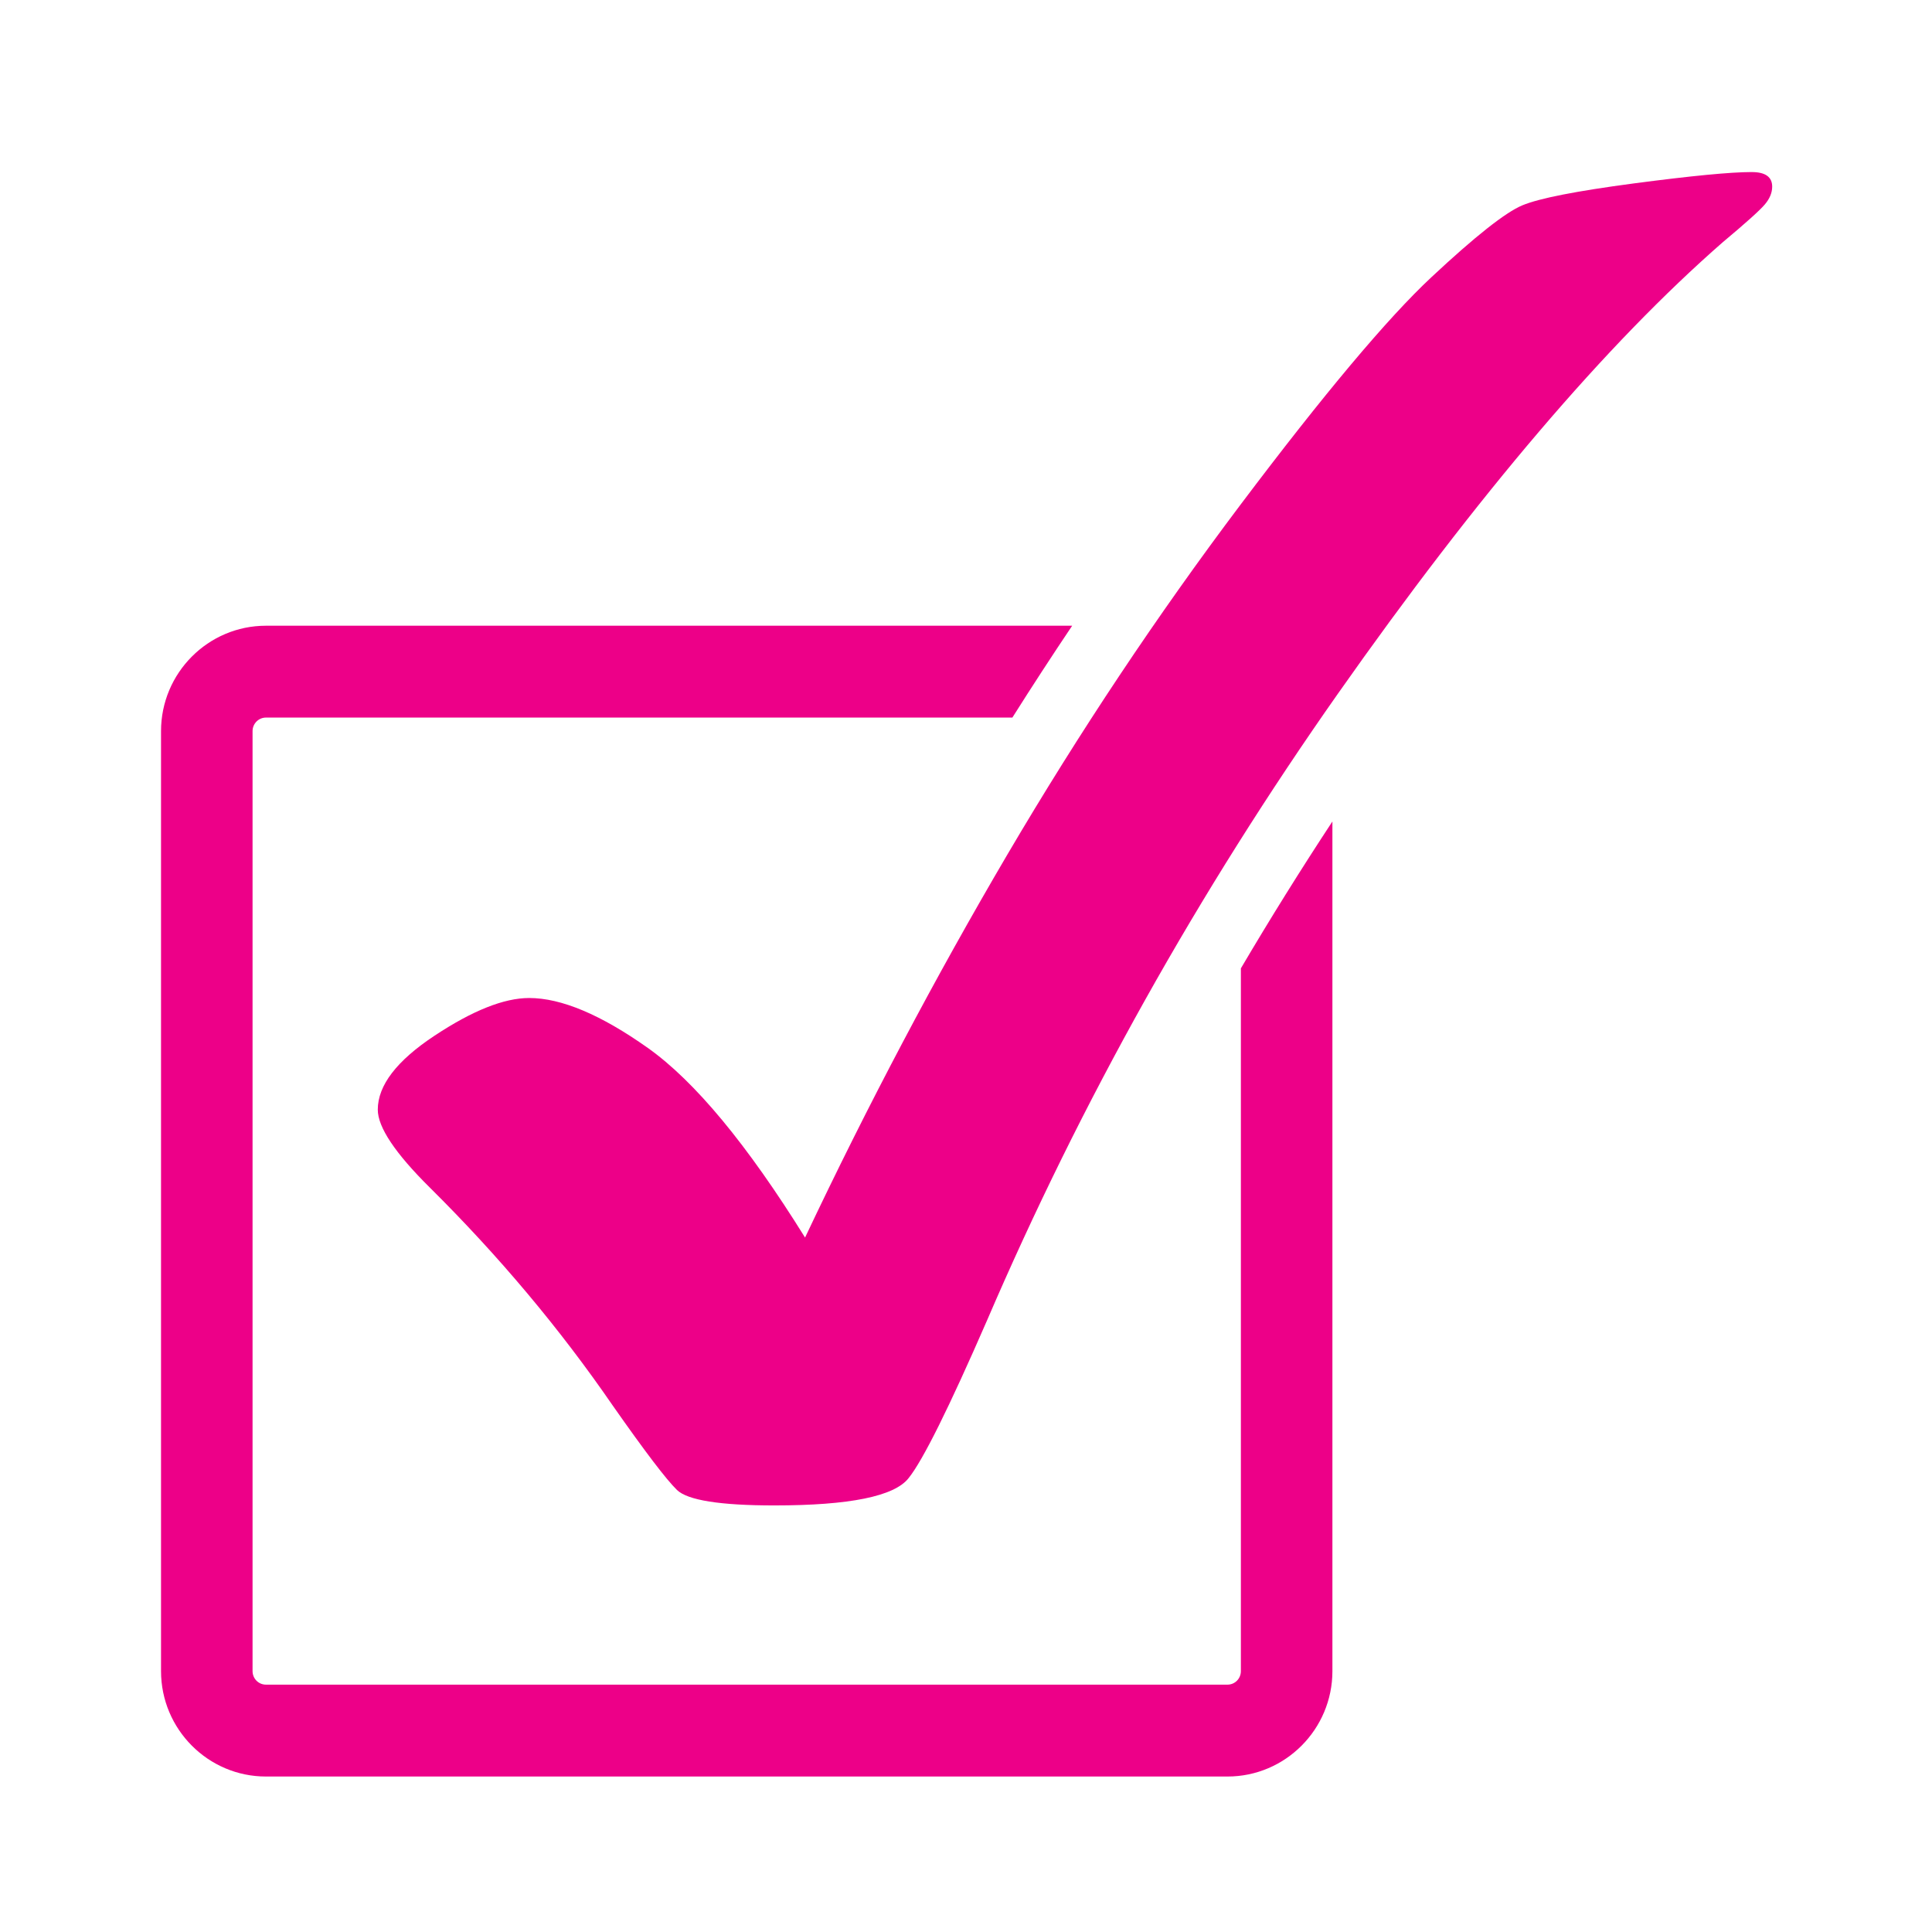 <svg viewBox="0 0 72 72" xmlns="http://www.w3.org/2000/svg"><title>box-icon-tick</title><path d="M46.244 62.277c0 .28-.222.505-.5.505h-35.832c-.278 0-.5-.225-.5-.505v-35.03c0-.277.222-.505.5-.505h27.816c.729-1.155 1.471-2.295 2.229-3.423h-30.045c-2.156 0-3.911 1.762-3.911 3.928v35.03c0 2.167 1.755 3.929 3.911 3.929h35.832c2.156 0 3.911-1.762 3.911-3.929v-31.663c-1.184 1.8-2.322 3.625-3.411 5.474v26.188zm19.041-55.865c-.794 0-2.262.142-4.402.424-2.142.284-3.524.555-4.149.816-.625.26-1.756 1.152-3.391 2.68-1.634 1.526-4.005 4.351-7.106 8.467-3.102 4.119-6.002 8.468-8.696 13.049-2.694 4.586-5.206 9.34-7.539 14.272-2.157-3.468-4.109-5.825-5.86-7.067-1.749-1.239-3.224-1.86-4.421-1.86-.938 0-2.11.467-3.525 1.403-1.414.935-2.117 1.855-2.117 2.758 0 .653.645 1.622 1.945 2.909 2.57 2.548 4.842 5.256 6.811 8.118 1.201 1.714 1.999 2.763 2.396 3.148.395.38 1.605.574 3.624.574 2.809 0 4.479-.34 5.007-1.019.526-.653 1.5-2.611 2.918-5.867 3.509-8.162 7.867-15.951 13.082-23.368 5.214-7.414 9.995-13.025 14.343-16.824.864-.722 1.386-1.193 1.566-1.407.181-.213.273-.434.273-.663 0-.36-.254-.542-.758-.542z" fill="#ED0088"/></svg>